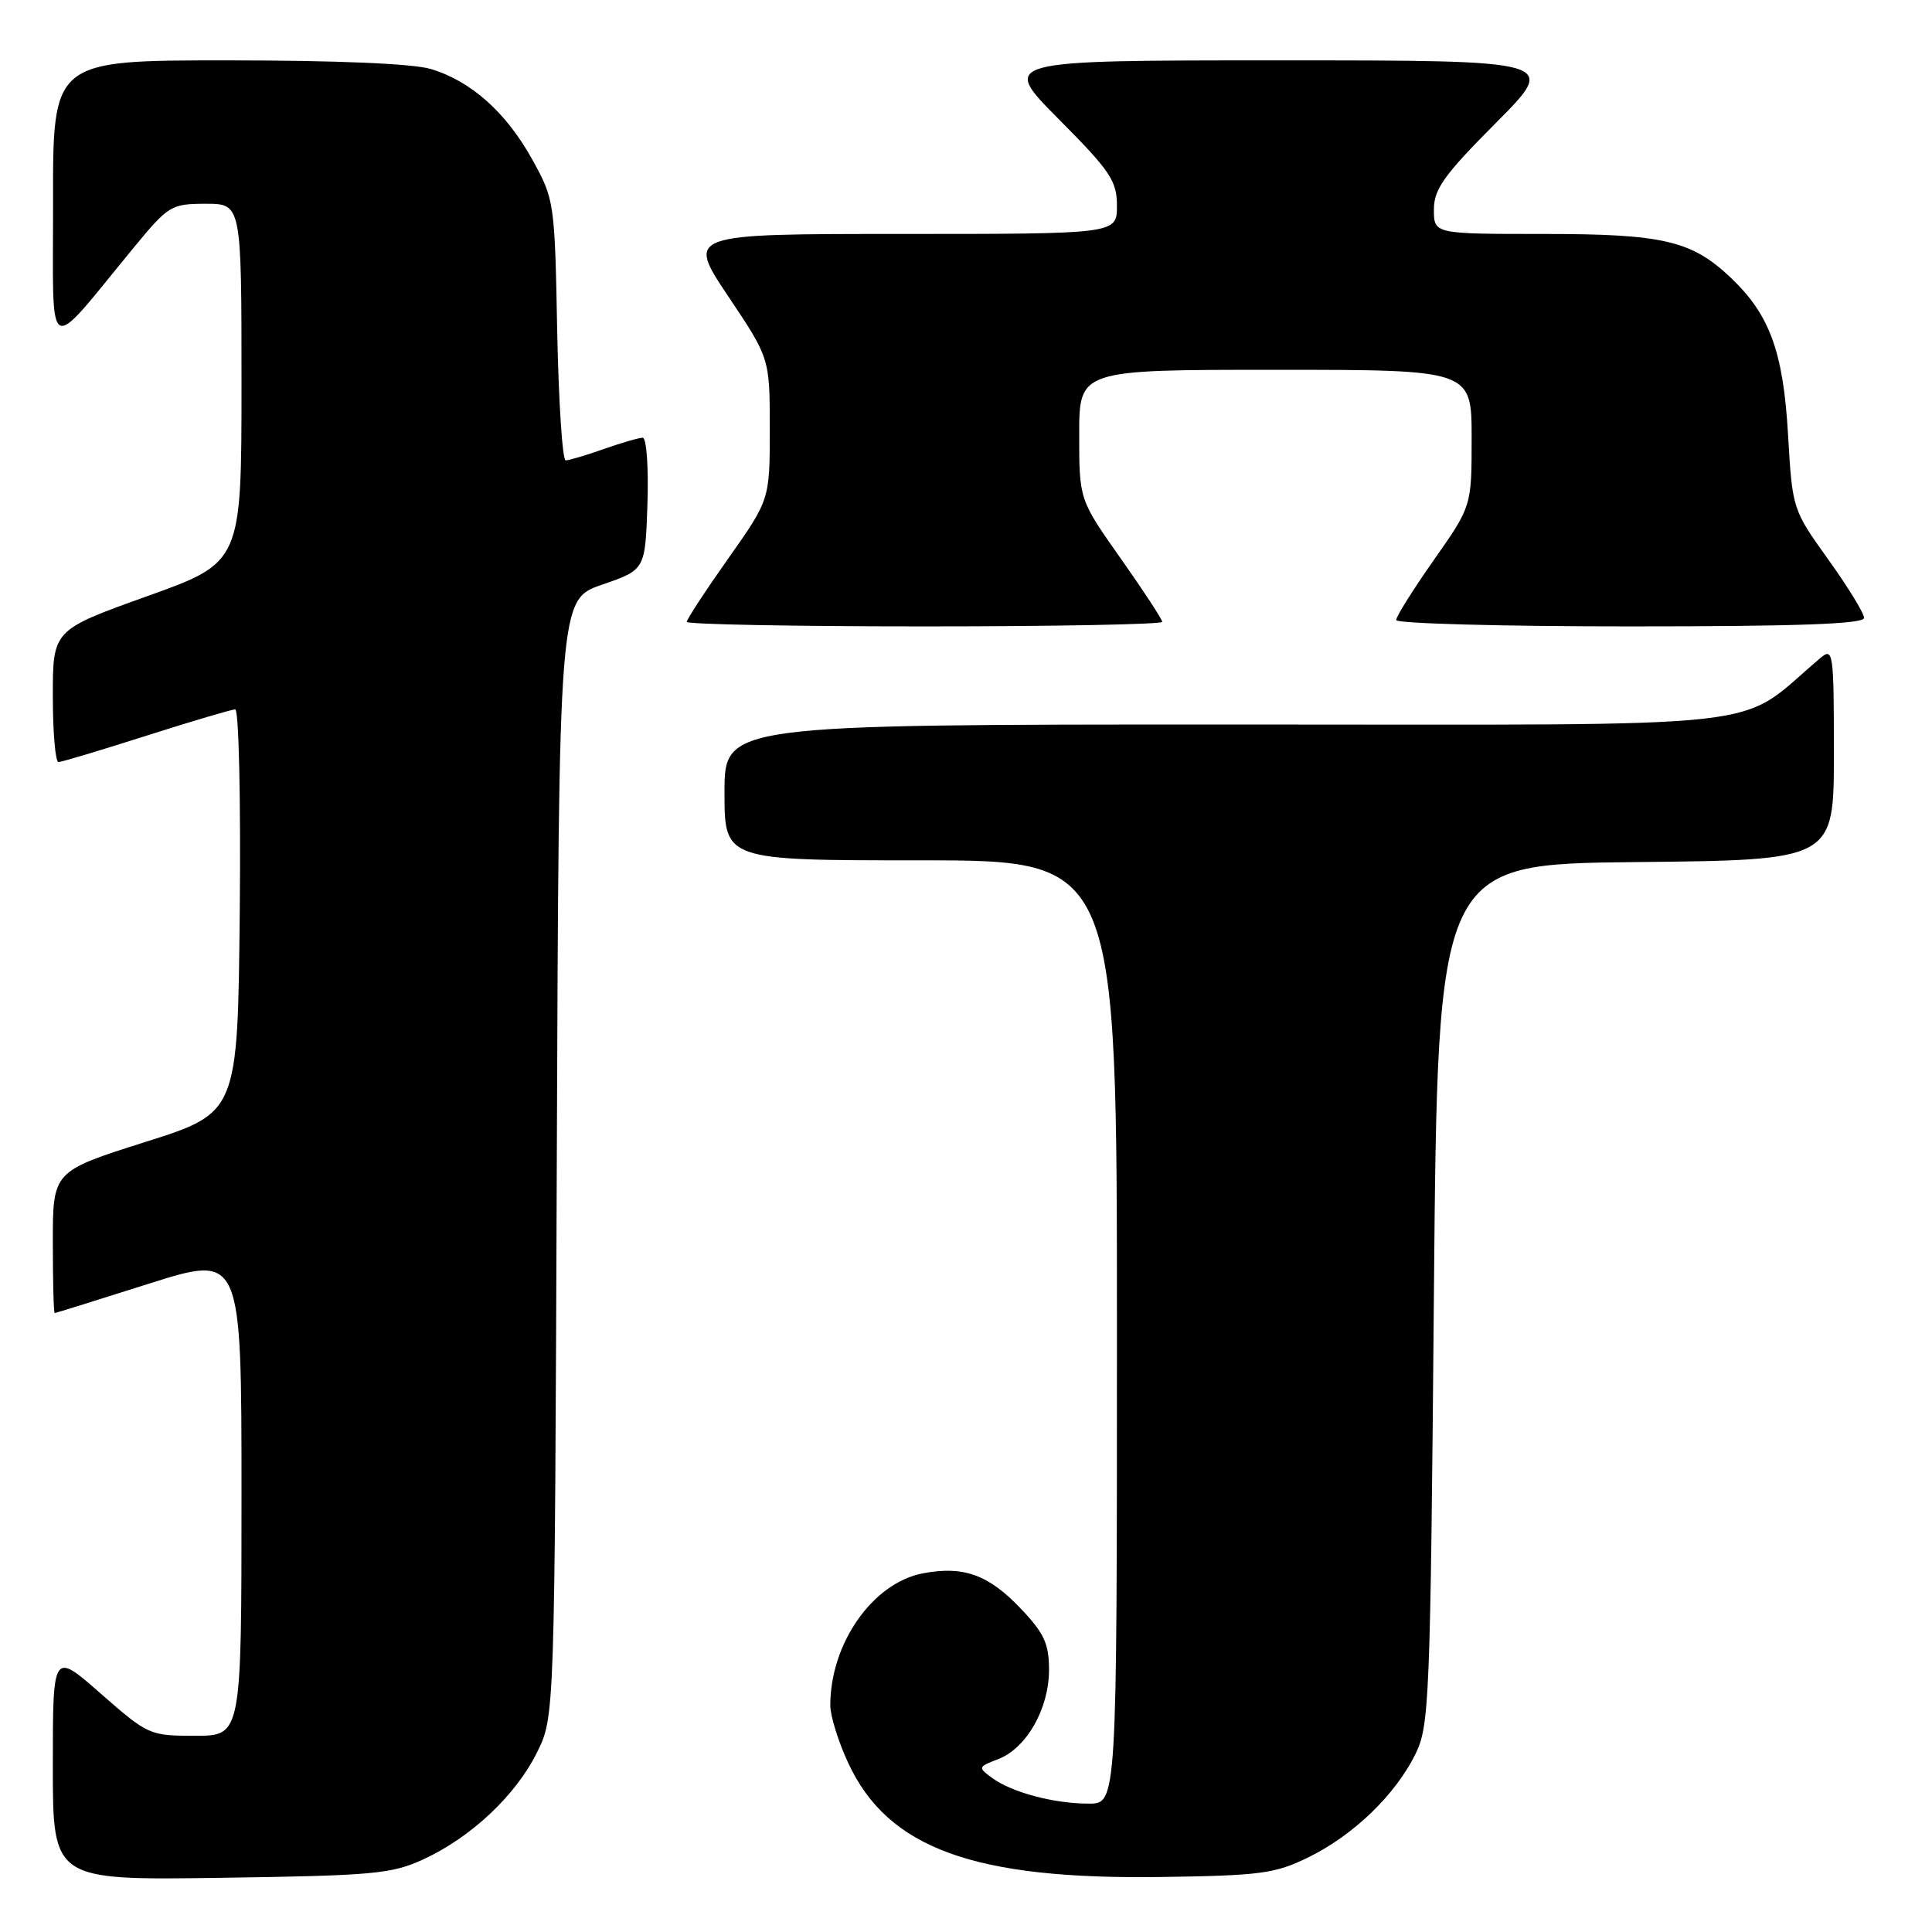 <?xml version="1.0" encoding="UTF-8" standalone="no"?>
<!DOCTYPE svg PUBLIC "-//W3C//DTD SVG 1.1//EN" "http://www.w3.org/Graphics/SVG/1.1/DTD/svg11.dtd" >
<svg xmlns="http://www.w3.org/2000/svg" xmlns:xlink="http://www.w3.org/1999/xlink" version="1.1" viewBox="0 0 256 256">
 <g >
 <path fill="currentColor"
d=" M 56.12 246.36 C 62.43 243.45 68.34 237.89 71.15 232.22 C 73.50 227.50 73.50 227.50 73.78 153.47 C 74.06 79.44 74.06 79.44 79.78 77.47 C 85.50 75.50 85.50 75.50 85.79 66.75 C 85.95 61.93 85.67 58.00 85.16 58.00 C 84.66 58.00 82.34 58.68 80.00 59.50 C 77.66 60.33 75.39 61.00 74.96 61.00 C 74.52 61.00 74.02 53.24 73.83 43.75 C 73.51 26.78 73.45 26.41 70.53 21.14 C 67.07 14.89 62.42 10.74 57.08 9.14 C 54.70 8.43 44.58 8.00 30.13 8.00 C 7.00 8.00 7.00 8.00 7.03 26.75 C 7.06 47.89 5.85 47.22 17.77 32.75 C 22.32 27.23 22.69 27.01 27.25 27.00 C 32.00 27.00 32.00 27.00 32.00 50.76 C 32.00 74.52 32.00 74.52 19.50 79.00 C 7.00 83.48 7.00 83.48 7.00 92.24 C 7.00 97.06 7.34 100.99 7.75 100.98 C 8.16 100.97 13.41 99.40 19.41 97.48 C 25.41 95.57 30.70 94.00 31.17 94.00 C 31.65 94.00 31.91 106.02 31.77 120.72 C 31.50 147.44 31.50 147.44 19.25 151.32 C 7.00 155.20 7.00 155.20 7.00 164.60 C 7.00 169.77 7.11 173.99 7.25 173.99 C 7.39 173.98 13.01 172.23 19.75 170.09 C 32.00 166.21 32.00 166.21 32.00 198.11 C 32.00 230.00 32.00 230.00 25.86 230.00 C 19.83 230.00 19.61 229.90 13.36 224.42 C 7.00 218.83 7.00 218.83 7.00 233.98 C 7.00 249.14 7.00 249.14 29.25 248.82 C 49.48 248.53 51.92 248.31 56.12 246.36 Z  M 173.42 246.08 C 179.36 243.15 184.87 237.84 187.53 232.47 C 189.40 228.70 189.53 225.61 190.00 171.50 C 190.50 114.50 190.50 114.50 216.75 114.23 C 243.00 113.97 243.00 113.97 243.00 99.83 C 243.00 86.47 242.90 85.77 241.25 87.16 C 229.68 96.89 237.50 96.00 163.32 96.00 C 96.00 96.00 96.00 96.00 96.00 105.00 C 96.00 114.00 96.00 114.00 122.00 114.00 C 148.00 114.00 148.00 114.00 148.00 176.50 C 148.00 239.00 148.00 239.00 144.25 238.99 C 139.65 238.99 134.06 237.50 131.45 235.58 C 129.56 234.19 129.59 234.12 132.25 233.10 C 136.00 231.67 138.99 226.44 139.00 221.29 C 139.00 217.79 138.37 216.42 135.23 213.12 C 130.98 208.65 127.67 207.46 122.31 208.47 C 115.65 209.72 110.00 217.77 110.02 226.00 C 110.02 227.38 111.09 230.80 112.40 233.62 C 117.68 244.95 129.07 249.08 154.00 248.71 C 167.08 248.52 168.98 248.26 173.42 246.08 Z  M 154.00 82.40 C 154.00 82.07 151.53 78.29 148.50 74.00 C 143.00 66.20 143.00 66.20 143.00 57.60 C 143.00 49.00 143.00 49.00 169.00 49.00 C 195.00 49.00 195.00 49.00 195.00 58.04 C 195.00 67.07 195.00 67.07 190.00 74.19 C 187.25 78.11 185.00 81.69 185.00 82.16 C 185.00 82.62 198.95 83.00 216.00 83.00 C 238.26 83.00 247.00 82.68 247.00 81.88 C 247.00 81.26 244.86 77.77 242.25 74.13 C 237.51 67.51 237.50 67.48 236.92 57.50 C 236.28 46.58 234.49 41.69 229.34 36.80 C 224.15 31.88 220.40 31.00 204.53 31.00 C 190.00 31.00 190.00 31.00 190.00 27.77 C 190.00 25.06 191.33 23.20 198.23 16.27 C 206.46 8.00 206.46 8.00 169.50 8.00 C 132.55 8.00 132.55 8.00 140.27 15.77 C 147.14 22.68 148.00 23.96 148.00 27.27 C 148.00 31.00 148.00 31.00 119.48 31.00 C 90.97 31.00 90.97 31.00 96.48 39.24 C 102.00 47.48 102.00 47.48 102.00 56.84 C 102.00 66.20 102.00 66.20 96.50 74.00 C 93.47 78.29 91.00 82.07 91.00 82.40 C 91.00 82.73 105.17 83.00 122.50 83.00 C 139.82 83.00 154.00 82.73 154.00 82.40 Z "/>
</g>
</svg>